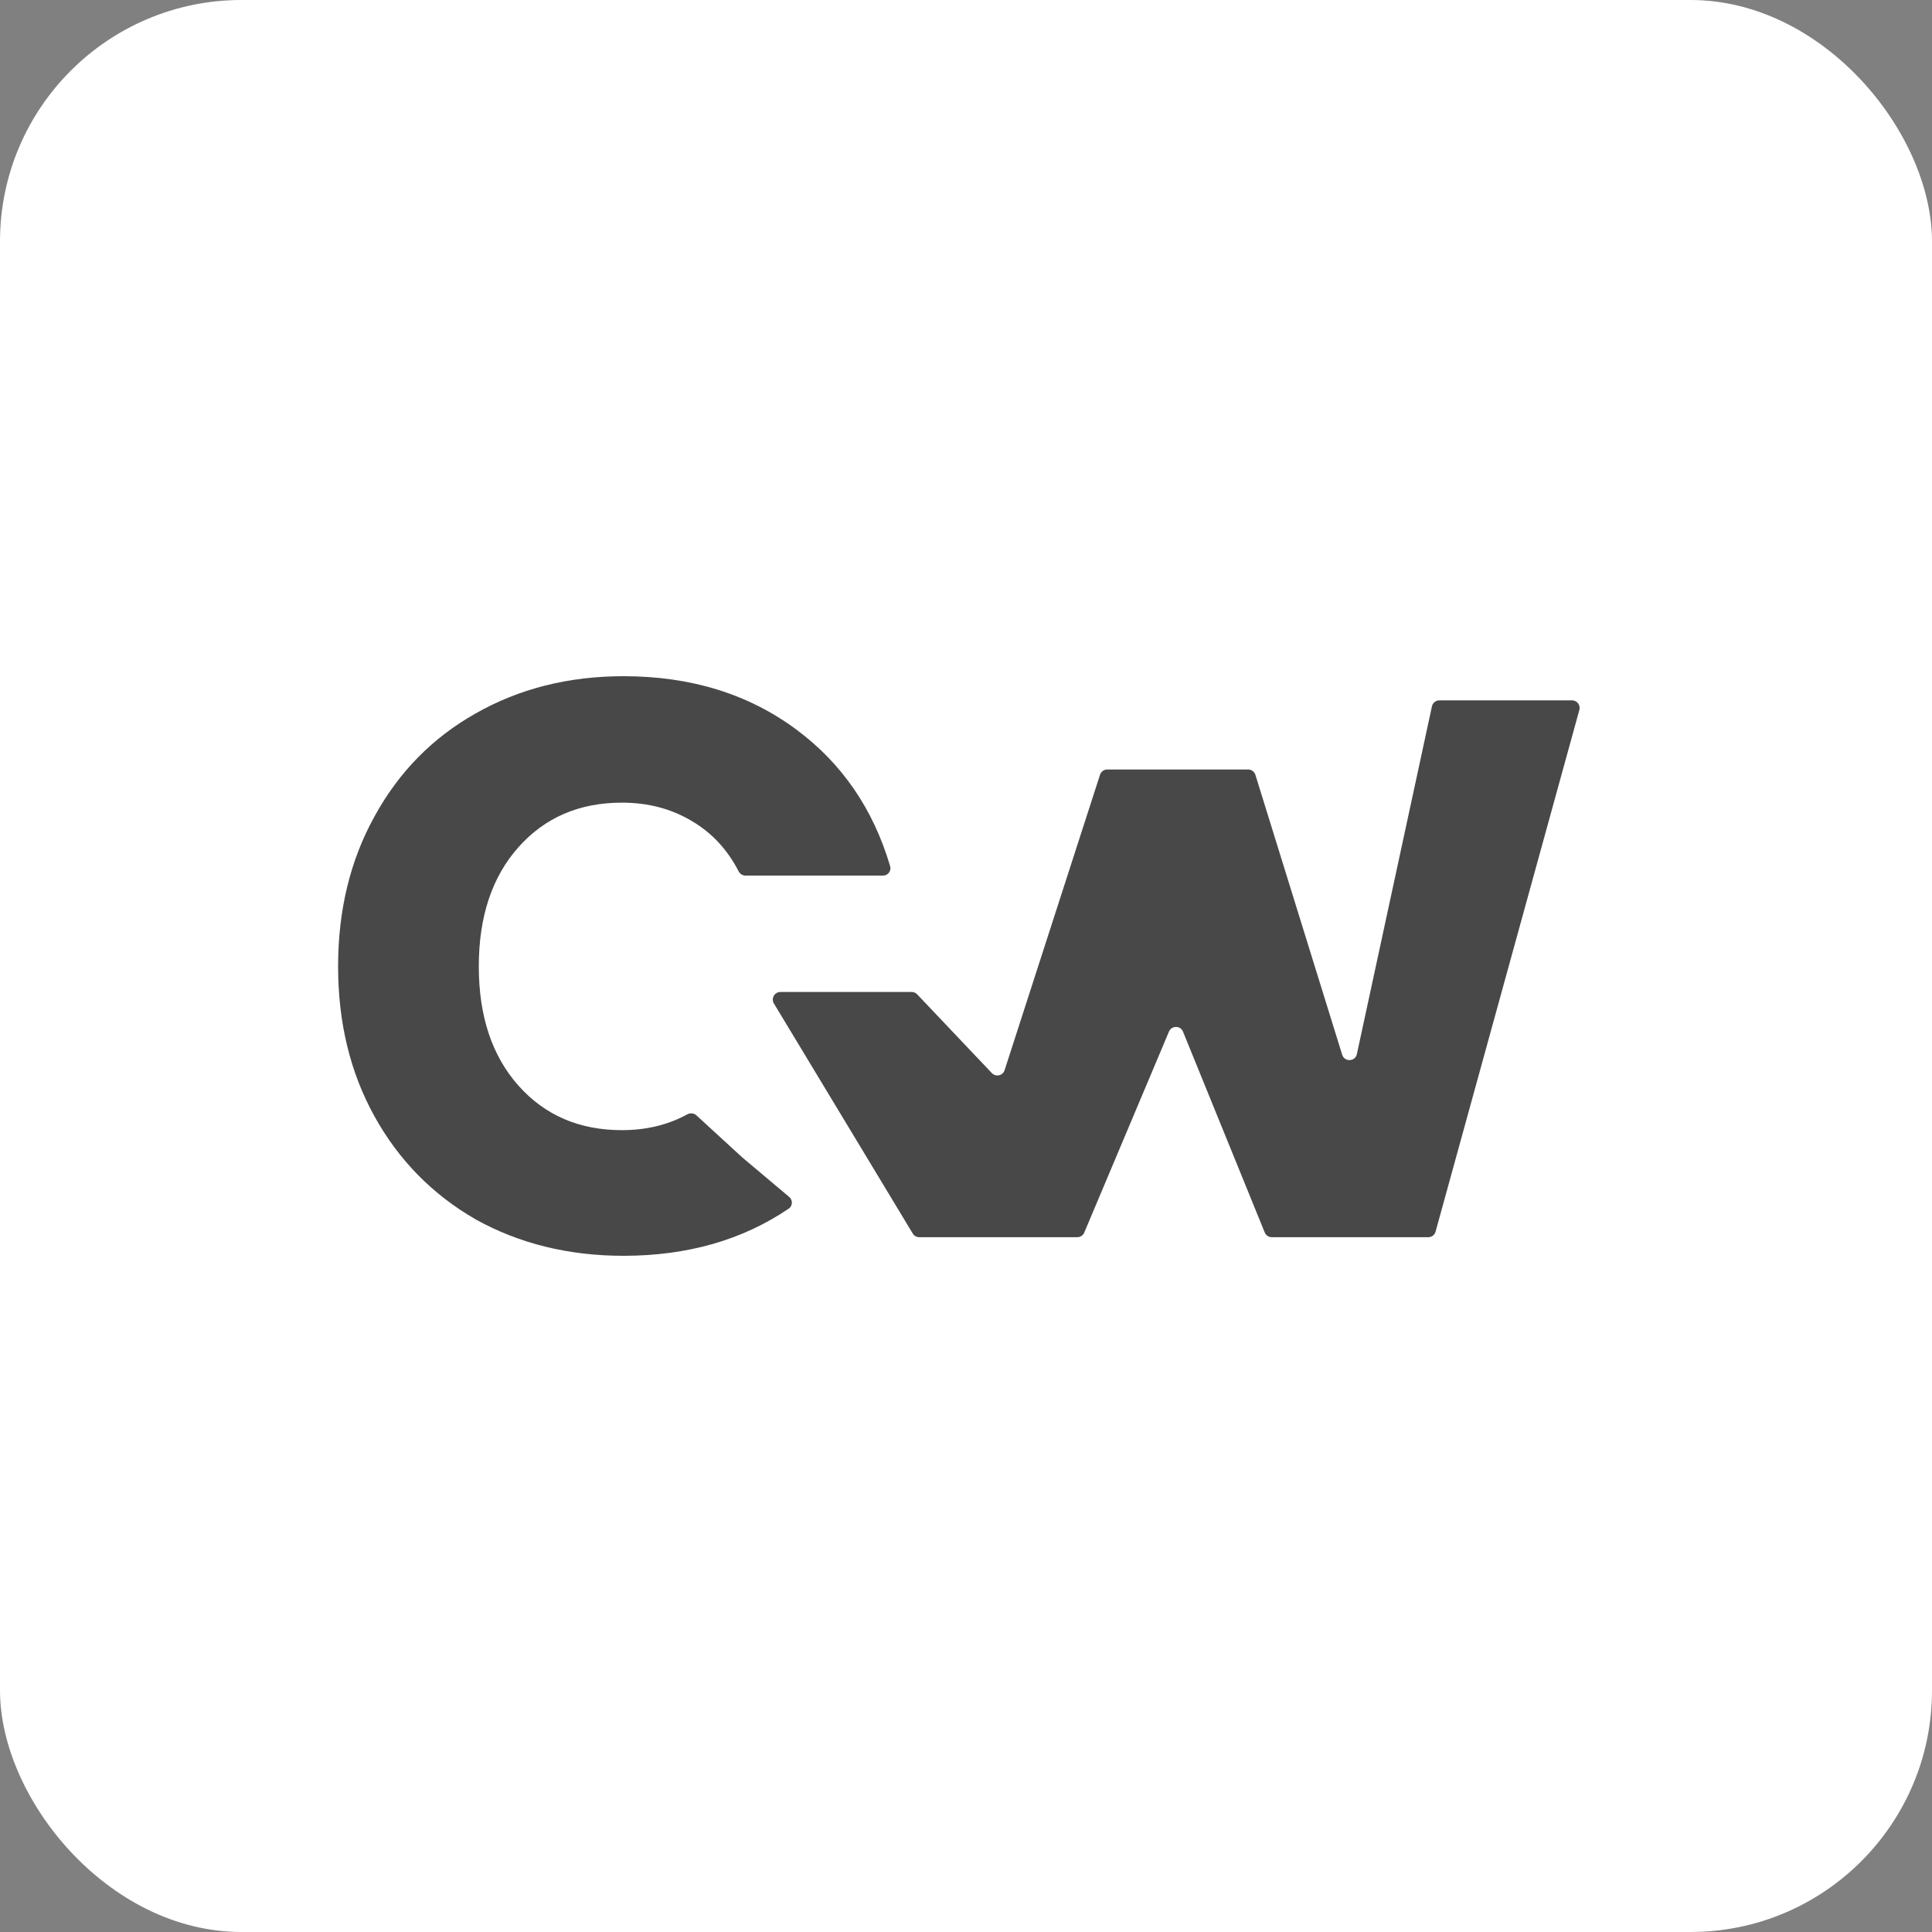 <svg width="80" height="80" viewBox="0 0 80 80" fill="none" xmlns="http://www.w3.org/2000/svg">
<rect x="0" y="0" width="80" height="80" fill="#808080" stroke="none"/>
<rect width="80" height="80" rx="10" fill="white"/>
<path d="M65.095 29C65.303 29 65.453 29.197 65.398 29.396L59.444 51C59.407 51.136 59.282 51.23 59.141 51.23H52.662C52.534 51.23 52.419 51.153 52.37 51.035L48.986 42.719C48.881 42.46 48.514 42.458 48.405 42.715L44.897 51.038C44.849 51.155 44.734 51.23 44.608 51.23H38.064C37.953 51.23 37.851 51.173 37.795 51.078L32.045 41.551C31.92 41.342 32.07 41.076 32.315 41.076H37.751C37.837 41.076 37.92 41.112 37.979 41.174L41.07 44.434C41.234 44.607 41.525 44.542 41.598 44.315L45.55 32.08C45.592 31.95 45.712 31.863 45.849 31.863H51.683C51.821 31.863 51.942 31.952 51.983 32.083L55.577 43.675C55.673 43.983 56.117 43.964 56.185 43.649L59.294 29.247C59.325 29.103 59.453 29 59.601 29H65.095Z" fill="#484848"/>
<path d="M14 40.017C14 37.69 14.502 35.62 15.507 33.807C16.511 31.972 17.906 30.551 19.692 29.544C21.5 28.515 23.542 28 25.819 28C28.609 28 30.997 28.738 32.983 30.215C34.867 31.616 36.159 33.5 36.859 35.867C36.917 36.063 36.766 36.257 36.561 36.257H30.872C30.75 36.257 30.641 36.187 30.585 36.08C30.122 35.182 29.482 34.492 28.664 34.008C27.816 33.494 26.845 33.236 25.752 33.236C23.988 33.236 22.56 33.852 21.466 35.083C20.372 36.313 19.826 37.958 19.826 40.017C19.826 42.075 20.372 43.72 21.466 44.951C22.56 46.182 23.988 46.797 25.752 46.797C26.758 46.797 27.661 46.579 28.459 46.143C28.582 46.076 28.735 46.09 28.838 46.185L30.74 47.93L32.679 49.562C32.834 49.693 32.826 49.934 32.658 50.048C30.738 51.349 28.458 52 25.819 52C23.542 52 21.5 51.496 19.692 50.49C17.906 49.46 16.511 48.039 15.507 46.226C14.502 44.414 14 42.344 14 40.017Z" fill="#484848"/>
</svg>
